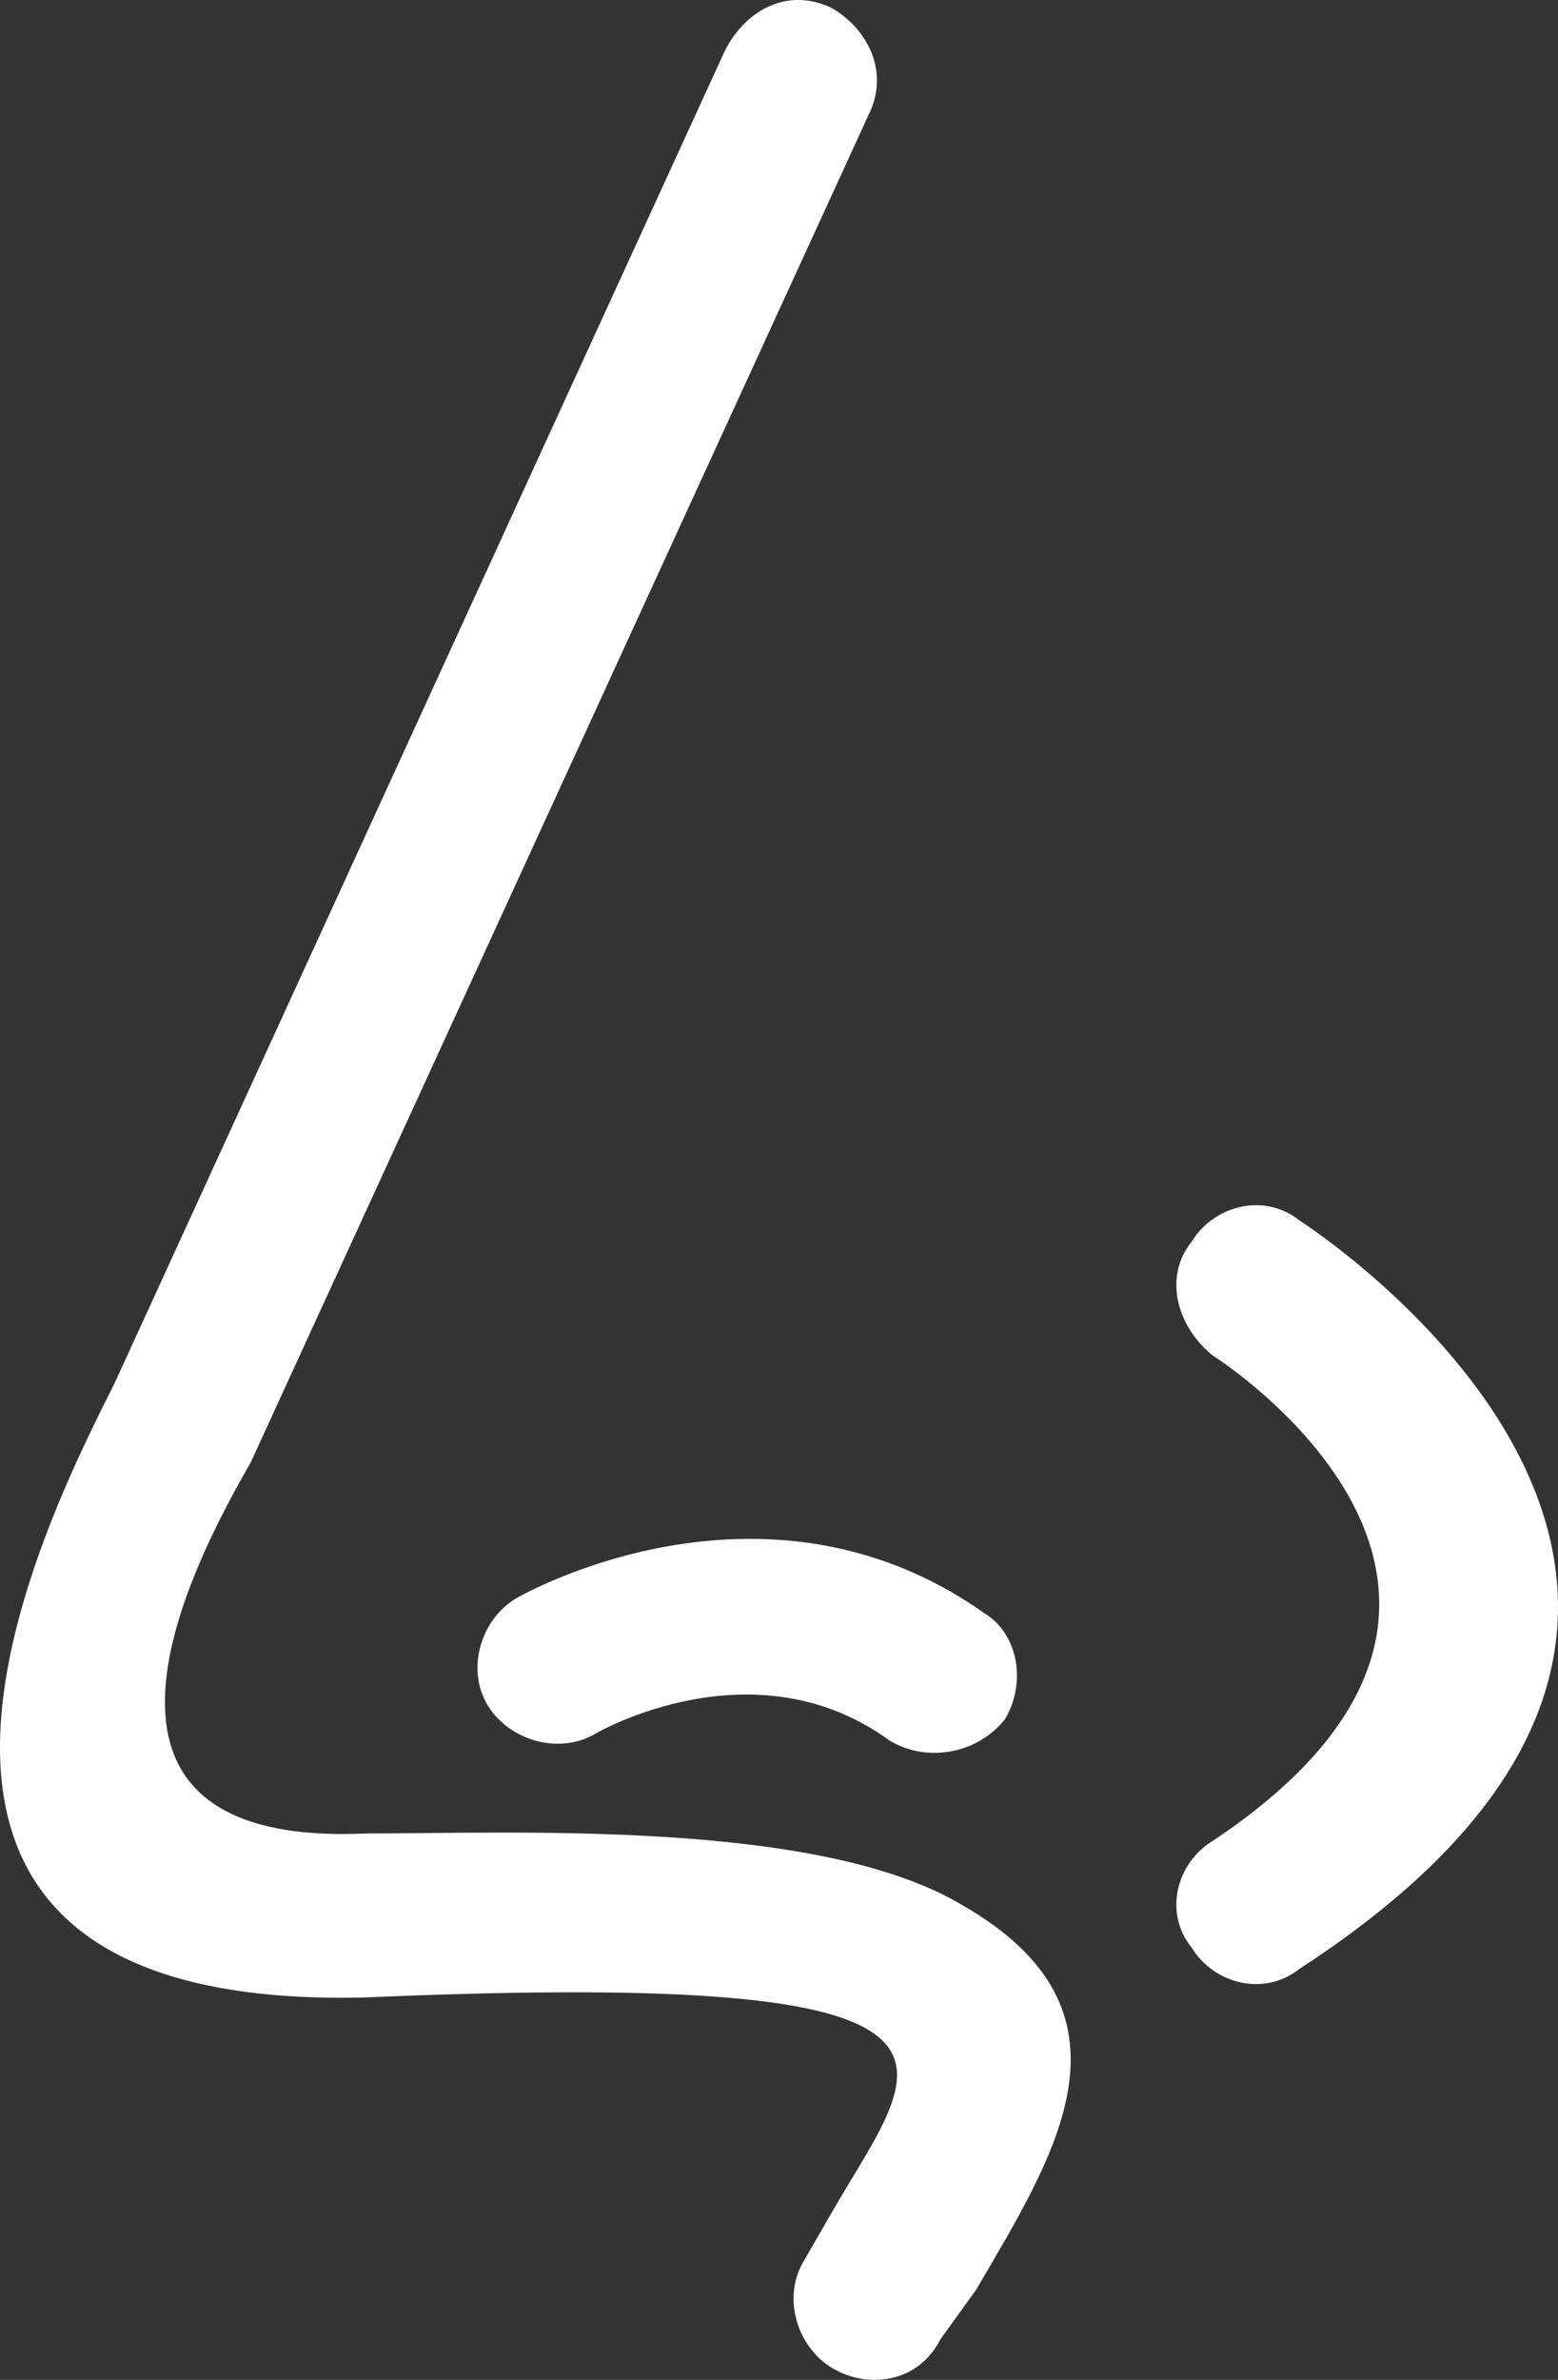 <svg width="38" height="58" viewBox="0 0 38 58" fill="none" xmlns="http://www.w3.org/2000/svg">
<rect x="0" y="0" width="38" height="58" fill="#333333" stroke="none"/>
<path d="M17.675 1.247C18.201 0.204 19.252 -0.317 20.303 0.204C21.179 0.726 21.705 1.768 21.179 2.811L6.111 35.649C4.709 38.082 1.03 45.032 8.914 44.684C12.594 44.684 19.953 44.337 23.457 46.422C28.013 49.028 25.735 52.503 23.808 55.804L22.931 57.02C22.406 58.063 21.179 58.237 20.303 57.715C19.427 57.194 19.077 55.978 19.602 55.109L20.303 53.893C22.406 50.244 25.034 47.985 8.914 48.68C-4.928 49.028 1.03 37.213 2.782 33.738L17.675 1.247ZM29.59 33.043C28.714 32.348 28.363 31.132 29.064 30.263C29.59 29.394 30.816 29.047 31.692 29.742C31.692 29.742 45.885 38.777 31.692 47.985C30.816 48.68 29.59 48.333 29.064 47.464C28.363 46.595 28.714 45.379 29.59 44.858C38.701 38.777 29.59 33.043 29.59 33.043ZM14.521 42.252C13.645 42.773 12.419 42.425 11.893 41.557C11.367 40.688 11.718 39.472 12.594 38.95C12.594 38.95 18.551 35.475 23.983 39.298C24.859 39.819 25.034 41.035 24.508 41.904C23.808 42.773 22.581 42.947 21.705 42.425C18.376 39.993 14.521 42.252 14.521 42.252Z" fill="white"/>
</svg>
